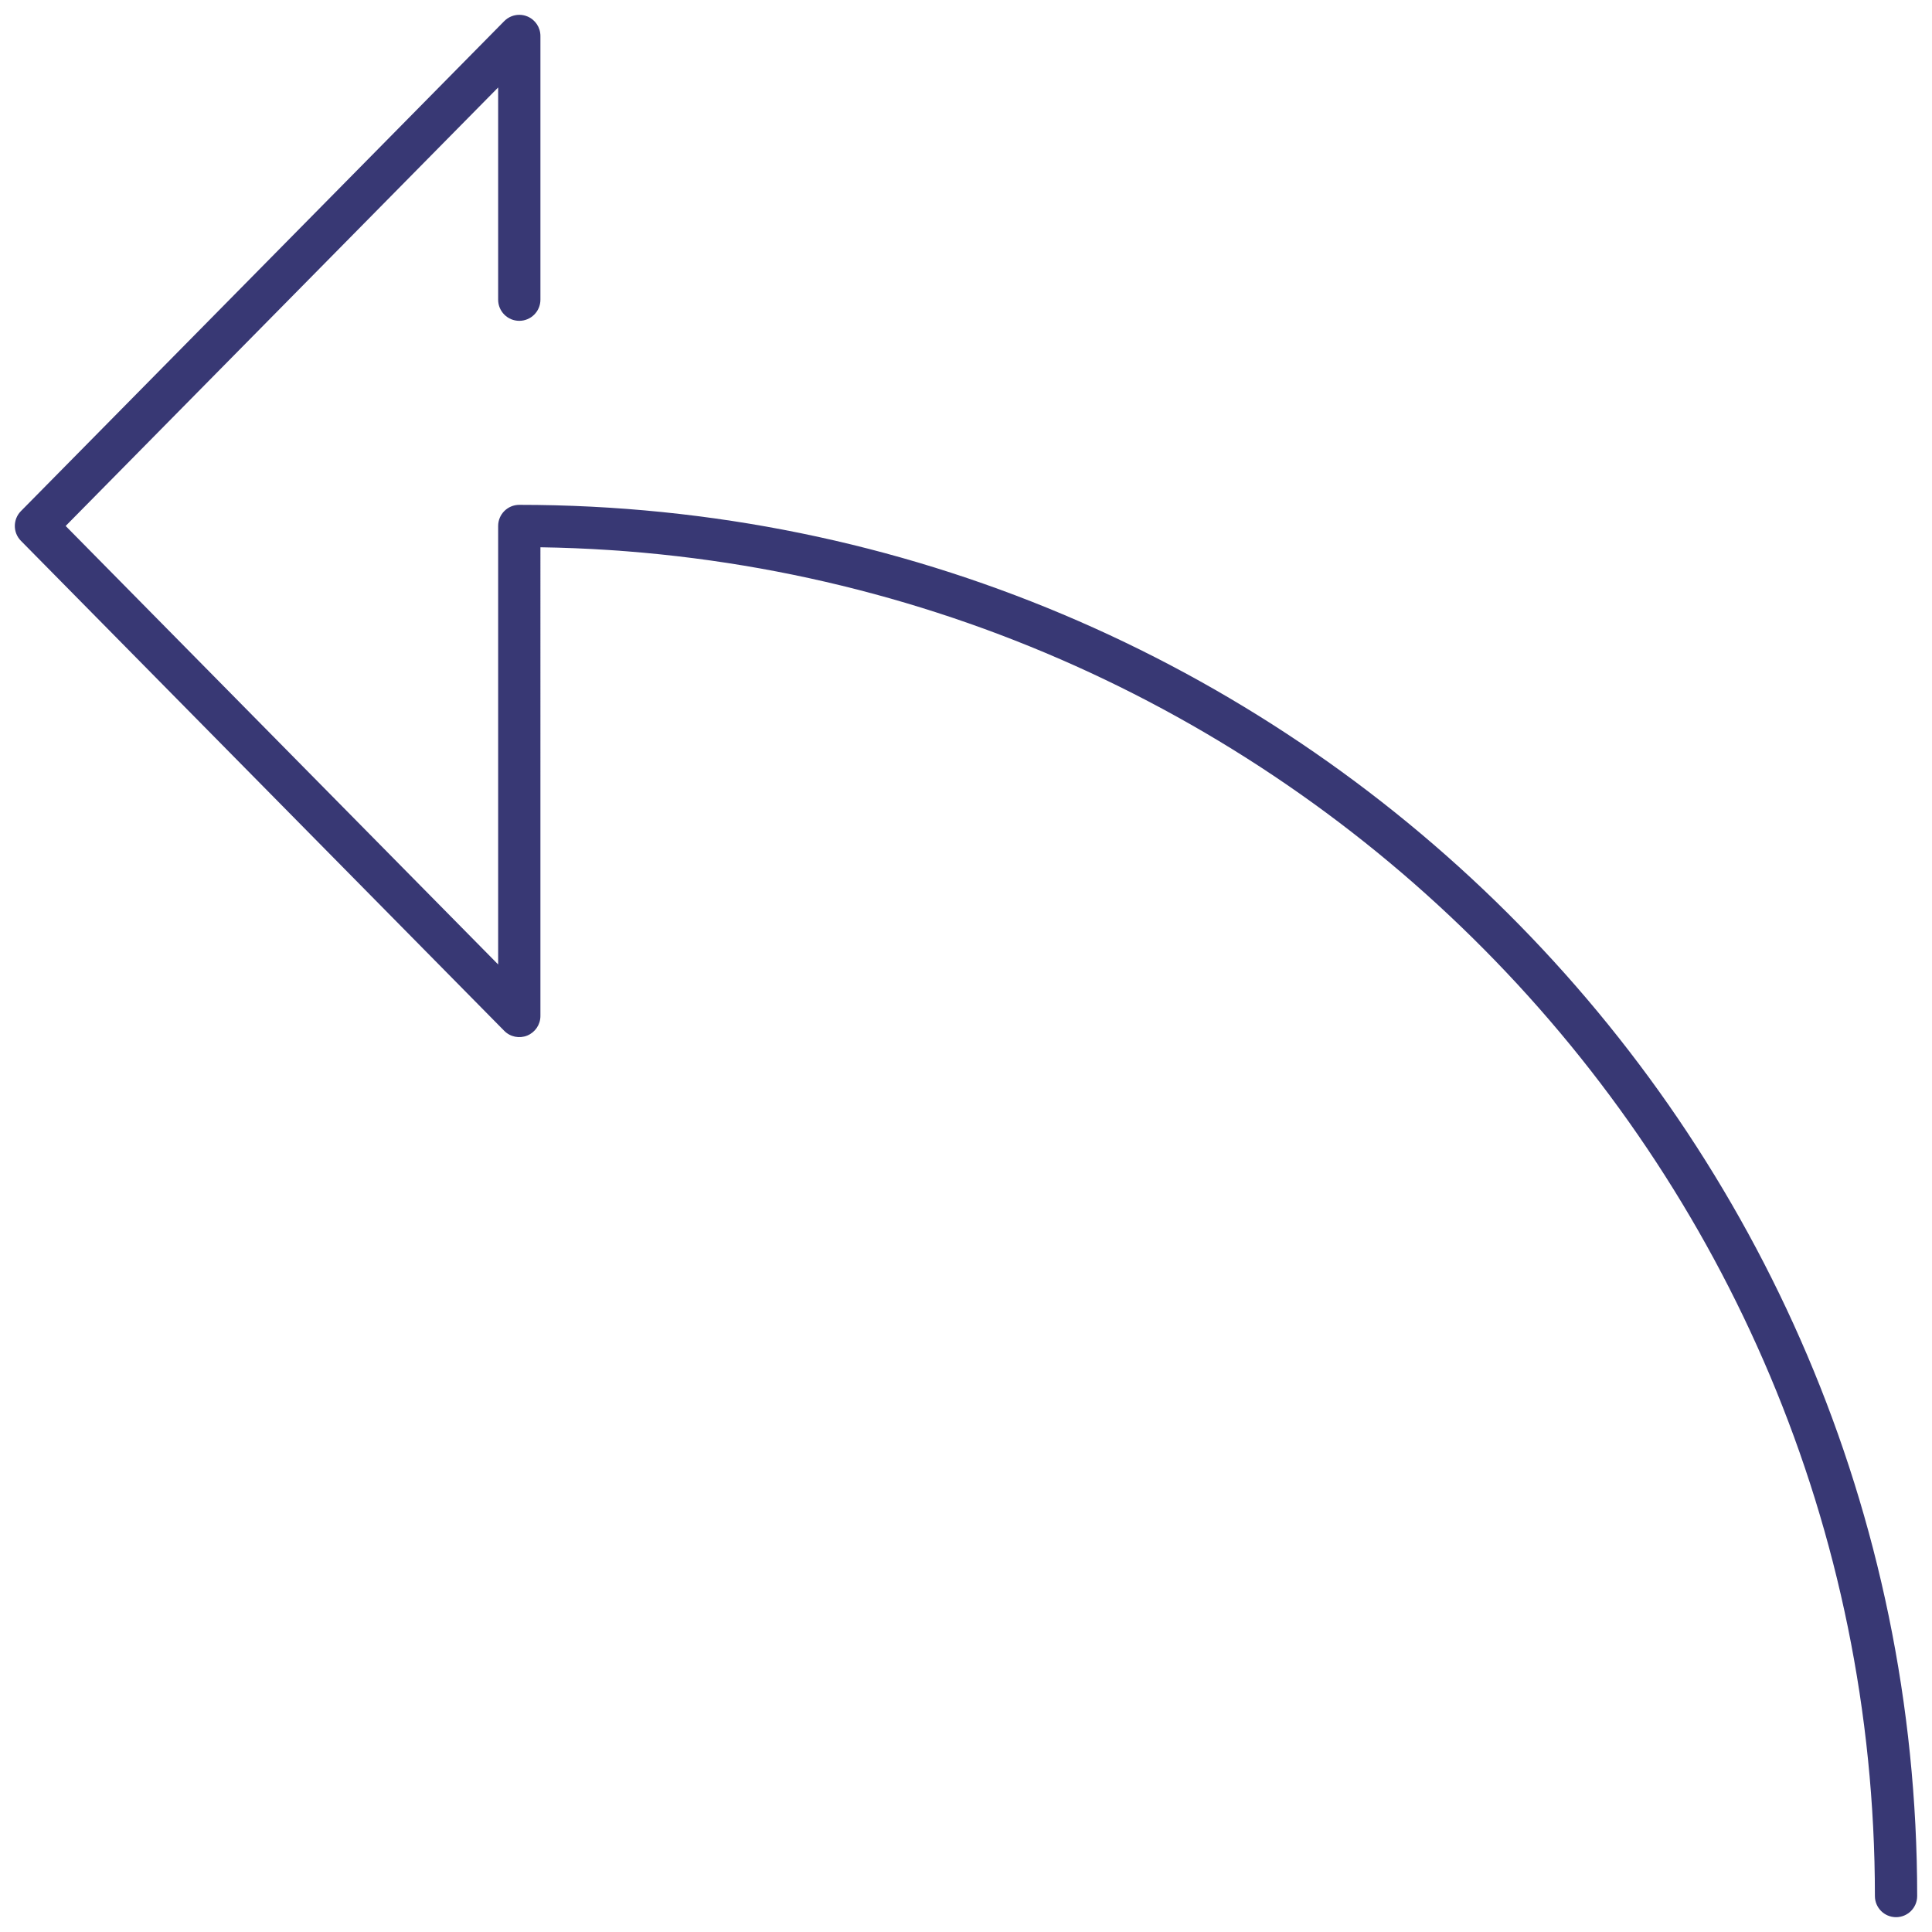 <svg xmlns="http://www.w3.org/2000/svg" xmlns:xlink="http://www.w3.org/1999/xlink" version="1.1" width="256" height="256" viewBox="0 0 256 256" xml:space="preserve">
<desc>Created with Fabric.js 1.7.22</desc>
<defs>
</defs>
<g transform="translate(128 128) scale(0.72 0.72)" style="">
	<g style="stroke: none; stroke-width: 0; stroke-dasharray: none; stroke-linecap: butt; stroke-linejoin: miter; stroke-miterlimit: 10; fill: none; fill-rule: nonzero; opacity: 1;" transform="translate(-175.05 -175.05) scale(3.89 3.89) matrix(-1 0 0 1 90 0)  matrix(1 0 0 -1 0 90)" >
	<path d="M 66.134 90 c 0.262 0 0.52 -0.104 0.712 -0.298 L 89.712 66.52 c 0.384 -0.39 0.384 -1.015 0 -1.404 L 66.846 41.933 c -0.285 -0.29 -0.718 -0.376 -1.091 -0.223 c -0.375 0.154 -0.621 0.52 -0.621 0.925 V 64.81 C 30.23 64.275 2 35.856 2 1 c 0 -0.552 -0.447 -1 -1 -1 S 0 0.448 0 1 c 0 36.292 29.668 65.817 66.134 65.817 c 0.552 0 1 -0.447 1 -1 V 45.073 l 20.461 20.745 L 67.134 86.563 V 76.523 c 0 -0.553 -0.448 -1 -1 -1 s -1 0.447 -1 1 V 89 c 0 0.405 0.245 0.771 0.621 0.925 C 65.877 89.976 66.006 90 66.134 90 z" style="stroke: none; stroke-width: 1; stroke-dasharray: none; stroke-linecap: butt; stroke-linejoin: miter; stroke-miterlimit: 10; fill: rgb(56,56,116); fill-rule: nonzero; opacity: 1;" transform=" matrix(1 0 0 1 0 0) " stroke-linecap="round" />
</g>
</g>
</svg>